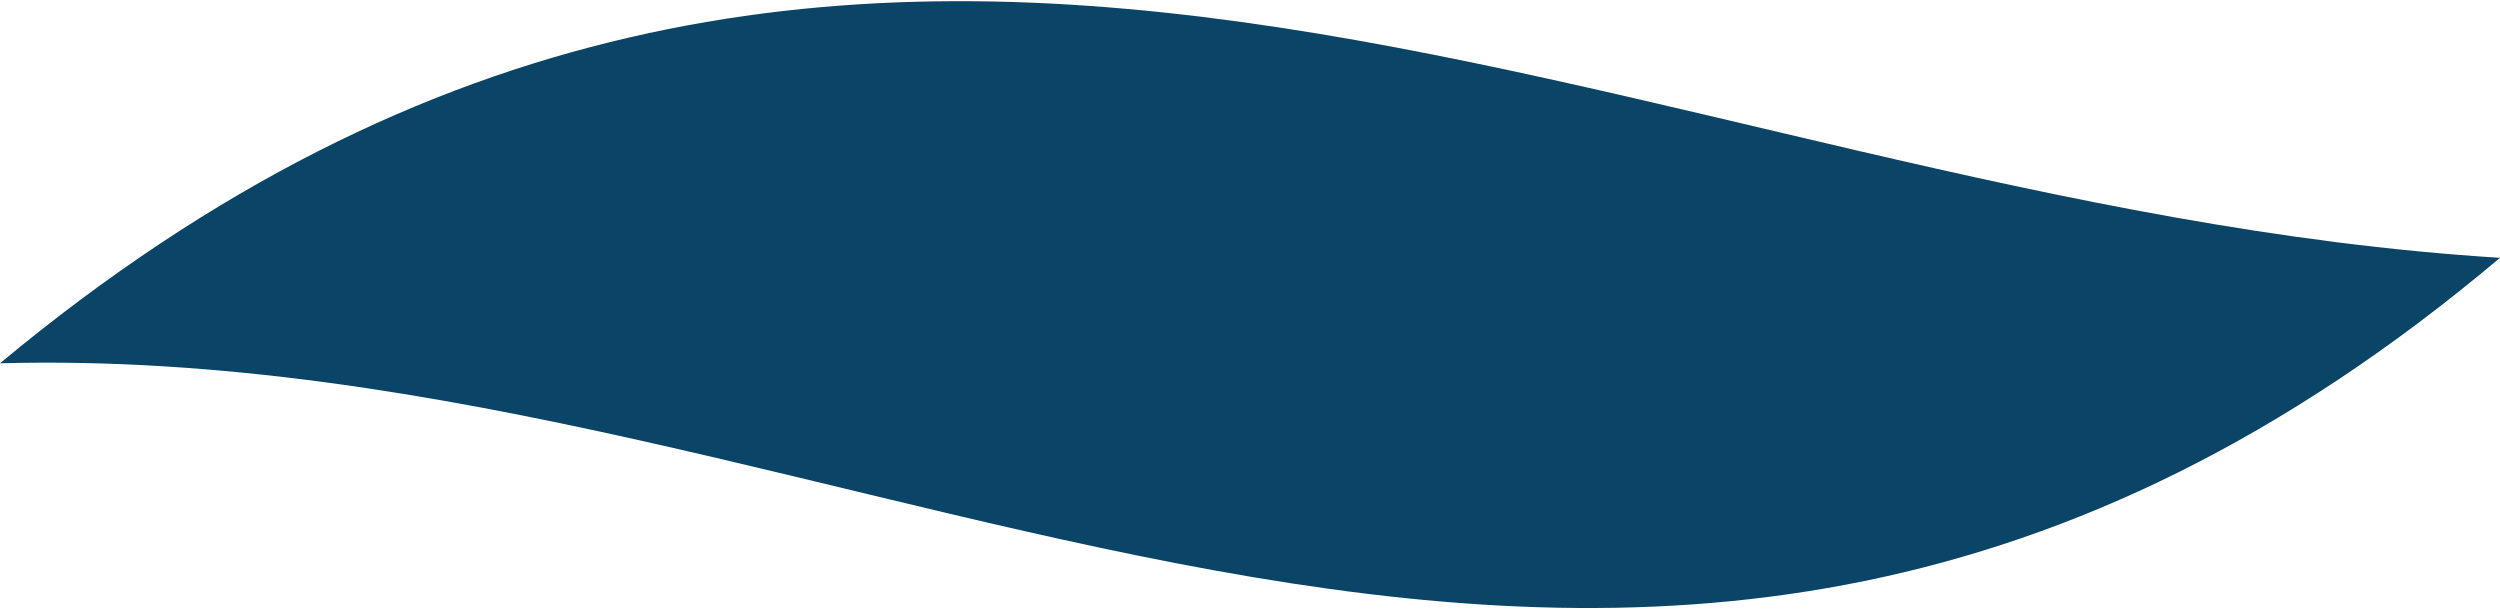 <svg xmlns="http://www.w3.org/2000/svg" viewBox="0 0 6.4 1.56"><defs><style>.cls-1{fill:#0a4466;}</style></defs><g id="Layer_2" data-name="Layer 2"><g id="Layer_1-2" data-name="Layer 1"><path class="cls-1" d="M6.4.66C4.17,2.54,2.25.87,0,.93,2.2-.9,4.14.52,6.4.66Z"/></g></g></svg>